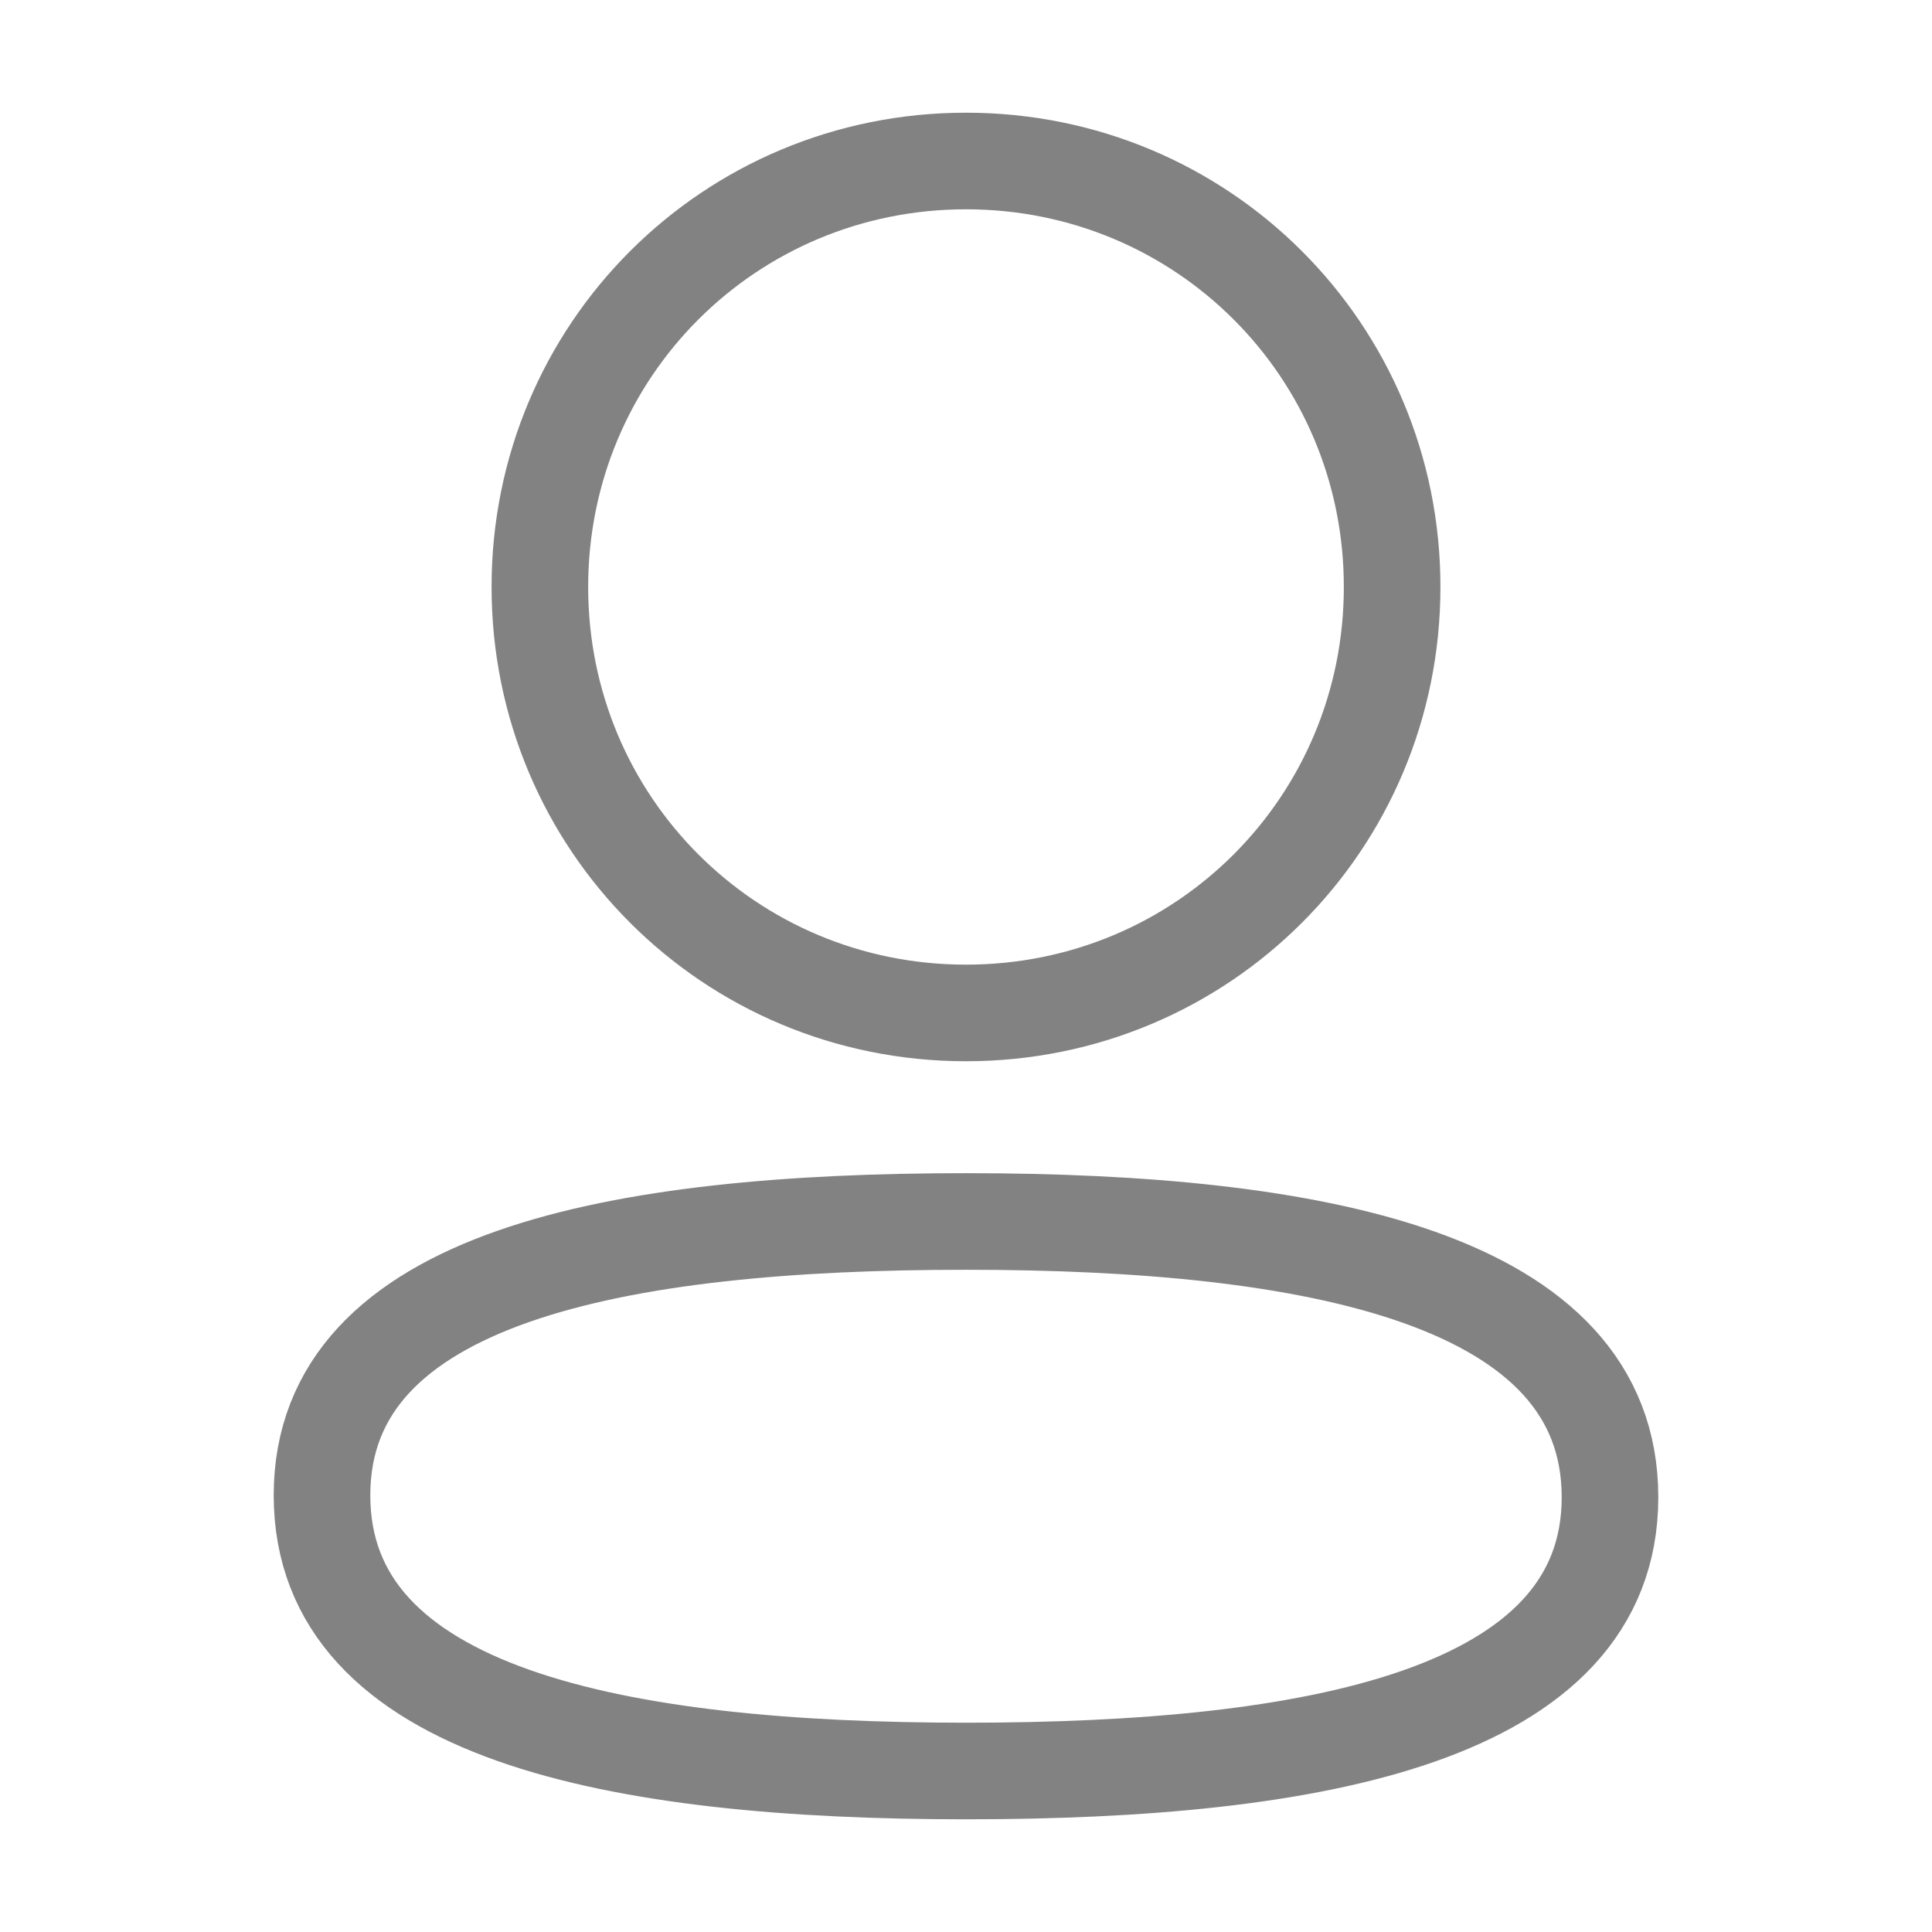 <svg width="30" height="30" viewBox="0 0 30 30" fill="none" xmlns="http://www.w3.org/2000/svg">
<path d="M5 23.219C5 26.619 9.578 27.5 15 27.5C20.393 27.5 25 26.65 25 23.249C25 19.849 20.423 18.967 15 18.967C9.607 18.967 5 19.817 5 23.219Z" stroke="#828282" stroke-width="1.5"/>
<path d="M15 15.729C18.674 15.729 21.617 12.785 21.617 9.114C21.617 5.443 18.674 2.5 15 2.5C11.327 2.5 8.383 5.443 8.383 9.114C8.383 12.785 11.327 15.729 15 15.729" stroke="#828282" stroke-width="1.5"/>
</svg>
